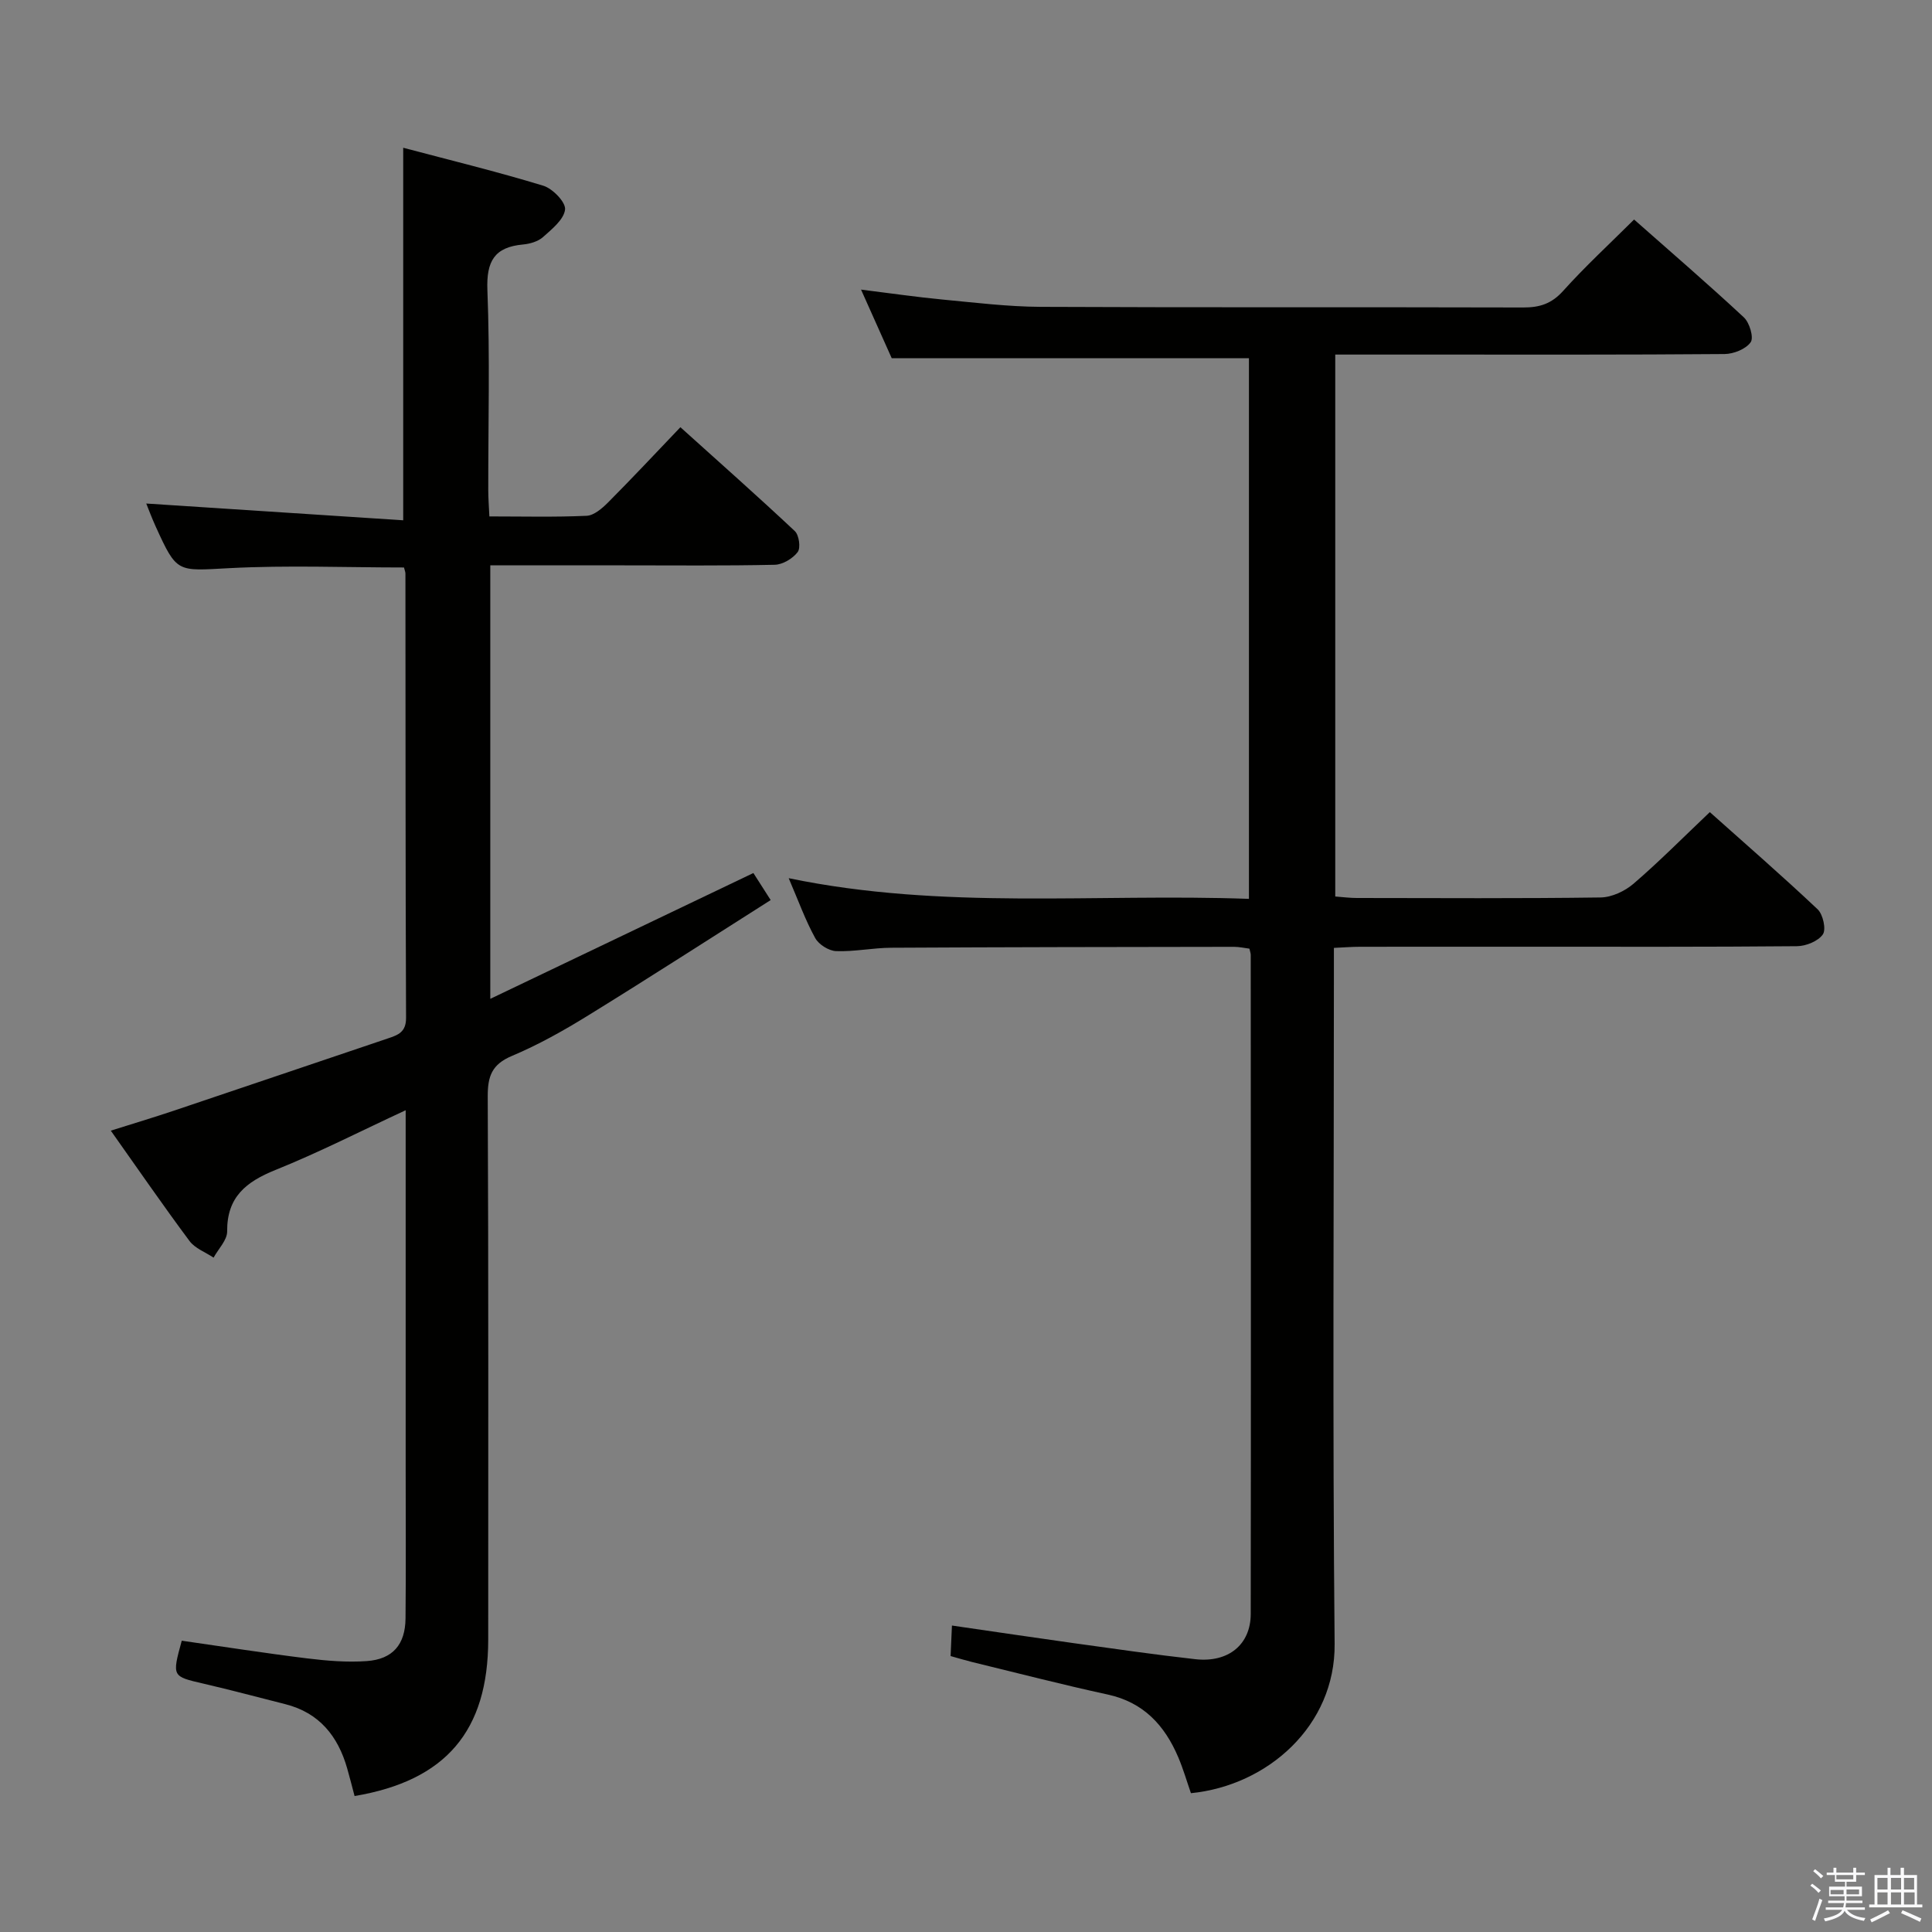 <svg enable-background="new 0 0 400 400" viewBox="0 0 400 400" xmlns="http://www.w3.org/2000/svg"><rect x="0" y="0" width="400" height="400" fill="#808080" stroke="none"/><path d="m374.8 390.4.4-.4c.7.5 1.3 1 1.8 1.4l-.5.5c-.5-.6-1.1-1.1-1.7-1.5zm1 7.3-.6-.3c.5-1.4 1.1-2.8 1.5-4.3.2.1.4.2.6.3-.5 1.3-1 2.8-1.5 4.3zm-.4-10.3.4-.4c.4.3 1 .8 1.7 1.4l-.5.5c-.4-.5-1-1-1.6-1.5zm2.5.3h1.7v-1h.6v1h3.5v-1h.6v1h1.8v.5h-1.8v1.4h-2v1h3.2v2h-3.2v.9h3.3v.5h-3.4c0 .3-.1.6-.1.9h4v.5h-3.7c.7.9 1.9 1.5 3.8 1.7-.1.2-.2.4-.3.6-2.1-.4-3.5-1.1-4-2.1-.4 1-1.8 1.7-4 2.2-.1-.2-.2-.4-.3-.6 2.1-.4 3.4-1 3.8-1.8h-3.4v-.5h3.6c.1-.3.1-.6.2-.9h-3.3v-.5h3.4c0-.3 0-.6 0-.9h-3.2v-2h3.3v-1h-2.1v-1.4h-1.7v-.5zm1.1 3.5v1h2.7c0-.3 0-.4 0-.4 0-.1 0-.2 0-.2 0-.1 0-.2 0-.3h-2.7zm1.2-3v.9h3.5v-.9zm4.7 3h-2.6v.6.4h2.6z" fill="#fafafb"/><path d="m393.6 386.7h.6v1.5h2.7v6.1h1.1v.6h-11v-.6h1.1v-6.1h2.7v-1.5h.6v1.5h2.1v-1.5zm-2.7 8.8.4.6c-1.2.6-2.5 1.3-3.8 1.9-.1-.2-.2-.4-.3-.6 1.2-.6 2.5-1.2 3.7-1.9zm-2.2-6.7v2.4h2.1v-2.4zm0 3v2.5h2.1v-2.5zm2.8-3v2.4h2.1v-2.4zm0 3v2.5h2.1v-2.5zm6 6.1c-1.4-.7-2.7-1.3-3.9-1.8l.3-.6c1.5.6 2.7 1.2 3.9 1.7zm-1.2-9.1h-2.1v2.4h2.1zm-2.1 3v2.5h2.2v-2.5z" fill="#fafafb"/><g fill="#010100"><path d="m163.29 181.82c32.02 6.64 63.52 3.12 95.29 4.28 0-37.58 0-74.79 0-111.94-24.28 0-48.66 0-73.96 0-1.74-3.9-3.88-8.67-6.35-14.2 6.12.76 11.44 1.54 16.79 2.05 6.77.64 13.56 1.48 20.35 1.52 33.32.16 66.65.03 99.97.13 3.41.01 5.87-.78 8.25-3.43 4.53-5.04 9.54-9.66 14.69-14.78 7.67 6.78 15.34 13.38 22.73 20.26 1.17 1.09 2.09 4.17 1.41 5.14-.99 1.42-3.52 2.43-5.4 2.45-20.49.17-40.99.11-61.48.11-6.29 0-12.58 0-19.13 0v112.2c1.58.12 3.02.31 4.46.31 16.83.02 33.66.12 50.48-.11 2.31-.03 5.03-1.31 6.82-2.85 5.29-4.55 10.22-9.53 15.79-14.82 7.15 6.39 14.88 13.1 22.32 20.12 1.12 1.06 1.8 4.16 1.08 5.2-.98 1.41-3.5 2.43-5.38 2.44-18.49.17-36.99.11-55.48.11-11.66 0-23.33-.01-34.99.01-1.62 0-3.25.13-5.38.23v6.15c0 45.99-.29 91.98.15 137.96.16 16.89-13.82 29.32-29.75 30.9-.86-2.47-1.59-5.01-2.62-7.43-2.81-6.61-7.18-11.39-14.63-13-9.4-2.04-18.72-4.46-28.07-6.73-1.42-.35-2.82-.78-4.44-1.23.09-2.03.17-3.8.28-6.32 8.63 1.25 16.92 2.49 25.23 3.65 8.38 1.16 16.76 2.38 25.17 3.32 6.81.76 11.45-3.01 11.46-9.37.06-45.49.02-90.97 0-136.46 0-.32-.13-.64-.27-1.28-.99-.12-2.09-.38-3.19-.38-23.66.03-47.32.06-70.97.19-3.81.02-7.63.84-11.42.7-1.51-.06-3.6-1.38-4.33-2.72-2.04-3.71-3.48-7.73-5.48-12.38z"/><path d="m73.41 371.85c-.5-1.89-.98-3.8-1.52-5.69-1.91-6.71-5.78-11.55-12.82-13.33-5.63-1.42-11.24-2.93-16.9-4.24-6.56-1.52-6.58-1.44-4.54-8.9 8.61 1.23 17.26 2.59 25.95 3.66 4.08.5 8.26.85 12.35.56 5.38-.38 7.98-3.42 8.03-8.84.1-10.33.03-20.66.03-30.99 0-24.49 0-48.97 0-74.22-9.29 4.31-17.95 8.74-26.94 12.36-6.08 2.45-10.08 5.59-10.02 12.73.01 1.8-1.82 3.62-2.81 5.43-1.69-1.13-3.84-1.91-4.98-3.44-5.46-7.33-10.64-14.86-16.3-22.85 4.64-1.46 8.86-2.73 13.04-4.13 14.79-4.97 29.55-9.99 44.34-14.97 2.11-.71 3.77-1.3 3.75-4.27-.13-30.66-.1-61.32-.13-91.98 0-.32-.15-.63-.3-1.25-12.01 0-24.12-.49-36.17.14-10.82.57-10.81 1.11-15.24-8.63-.8-1.76-1.48-3.58-1.95-4.75 17.64 1.15 35.31 2.3 53.2 3.47 0-26.18 0-51.22 0-77.13 9.69 2.57 19.43 4.94 29 7.86 1.94.59 4.67 3.41 4.51 4.92-.23 2.07-2.71 4.06-4.56 5.71-1.03.92-2.71 1.41-4.15 1.54-5.91.54-7.6 3.46-7.37 9.43.54 13.81.16 27.65.18 41.49 0 1.62.13 3.25.23 5.38 6.9 0 13.52.17 20.13-.13 1.53-.07 3.21-1.53 4.43-2.75 4.93-4.95 9.7-10.05 14.99-15.59 8.02 7.23 15.96 14.25 23.69 21.51.88.82 1.24 3.49.59 4.34-1.02 1.34-3.1 2.6-4.76 2.63-10.49.23-20.99.12-31.49.12-8.99 0-17.98 0-27.39 0v89.75c18.21-8.71 36.06-17.24 54.47-26.05.77 1.21 1.8 2.82 3.58 5.6-12.62 8-25.11 16.07-37.76 23.87-5.08 3.14-10.35 6.1-15.84 8.41-4.11 1.74-4.99 4.17-4.98 8.34.17 37.49.1 74.99.1 112.48-.01 18.92-8.77 29.22-27.67 32.4z"/></g></svg>